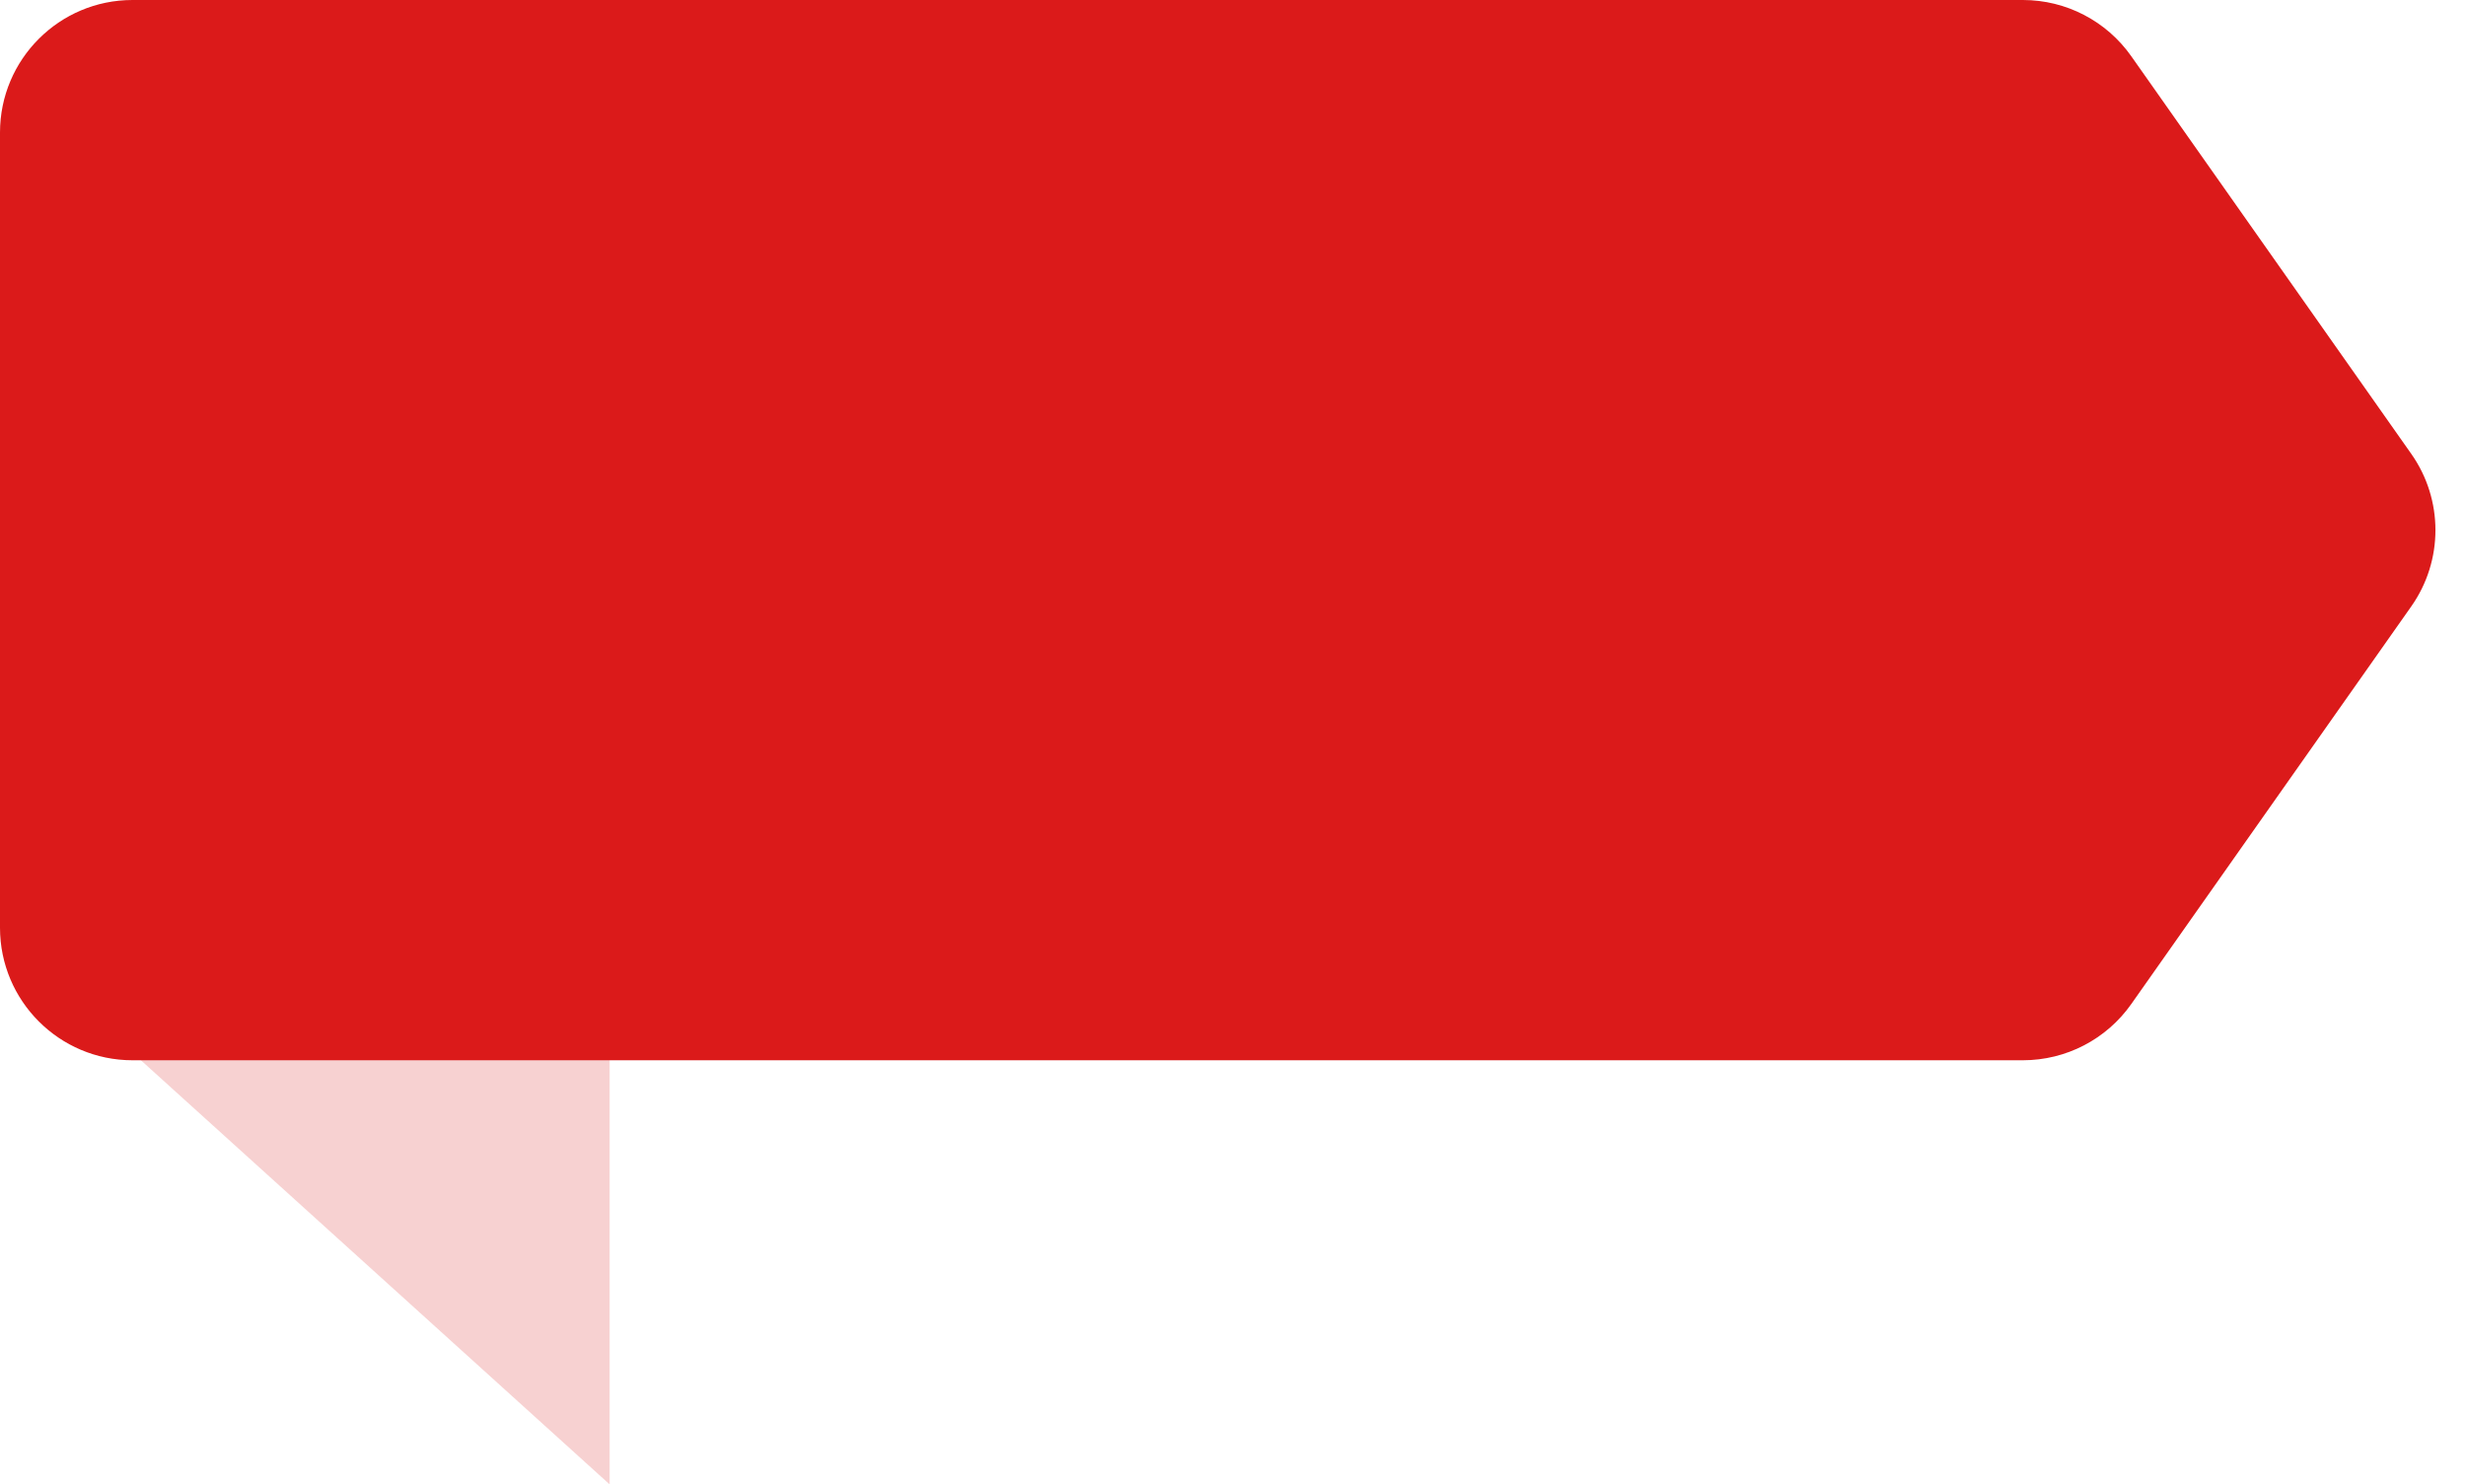 <svg width="93" height="56" viewBox="0 0 93 56" fill="none" xmlns="http://www.w3.org/2000/svg">
<path d="M2 37L23 56V37H2Z" fill="#DB1A1A" fill-opacity="0.2"/>
<path d="M0 5C0 2.239 2.239 0 5 0H76.321C77.948 0 79.472 0.791 80.409 2.121L90.972 17.121C92.189 18.848 92.189 21.152 90.972 22.879L80.409 37.879C79.472 39.209 77.948 40 76.321 40H5C2.239 40 0 37.761 0 35V5Z" fill="#DB1A1A"/>
</svg>

